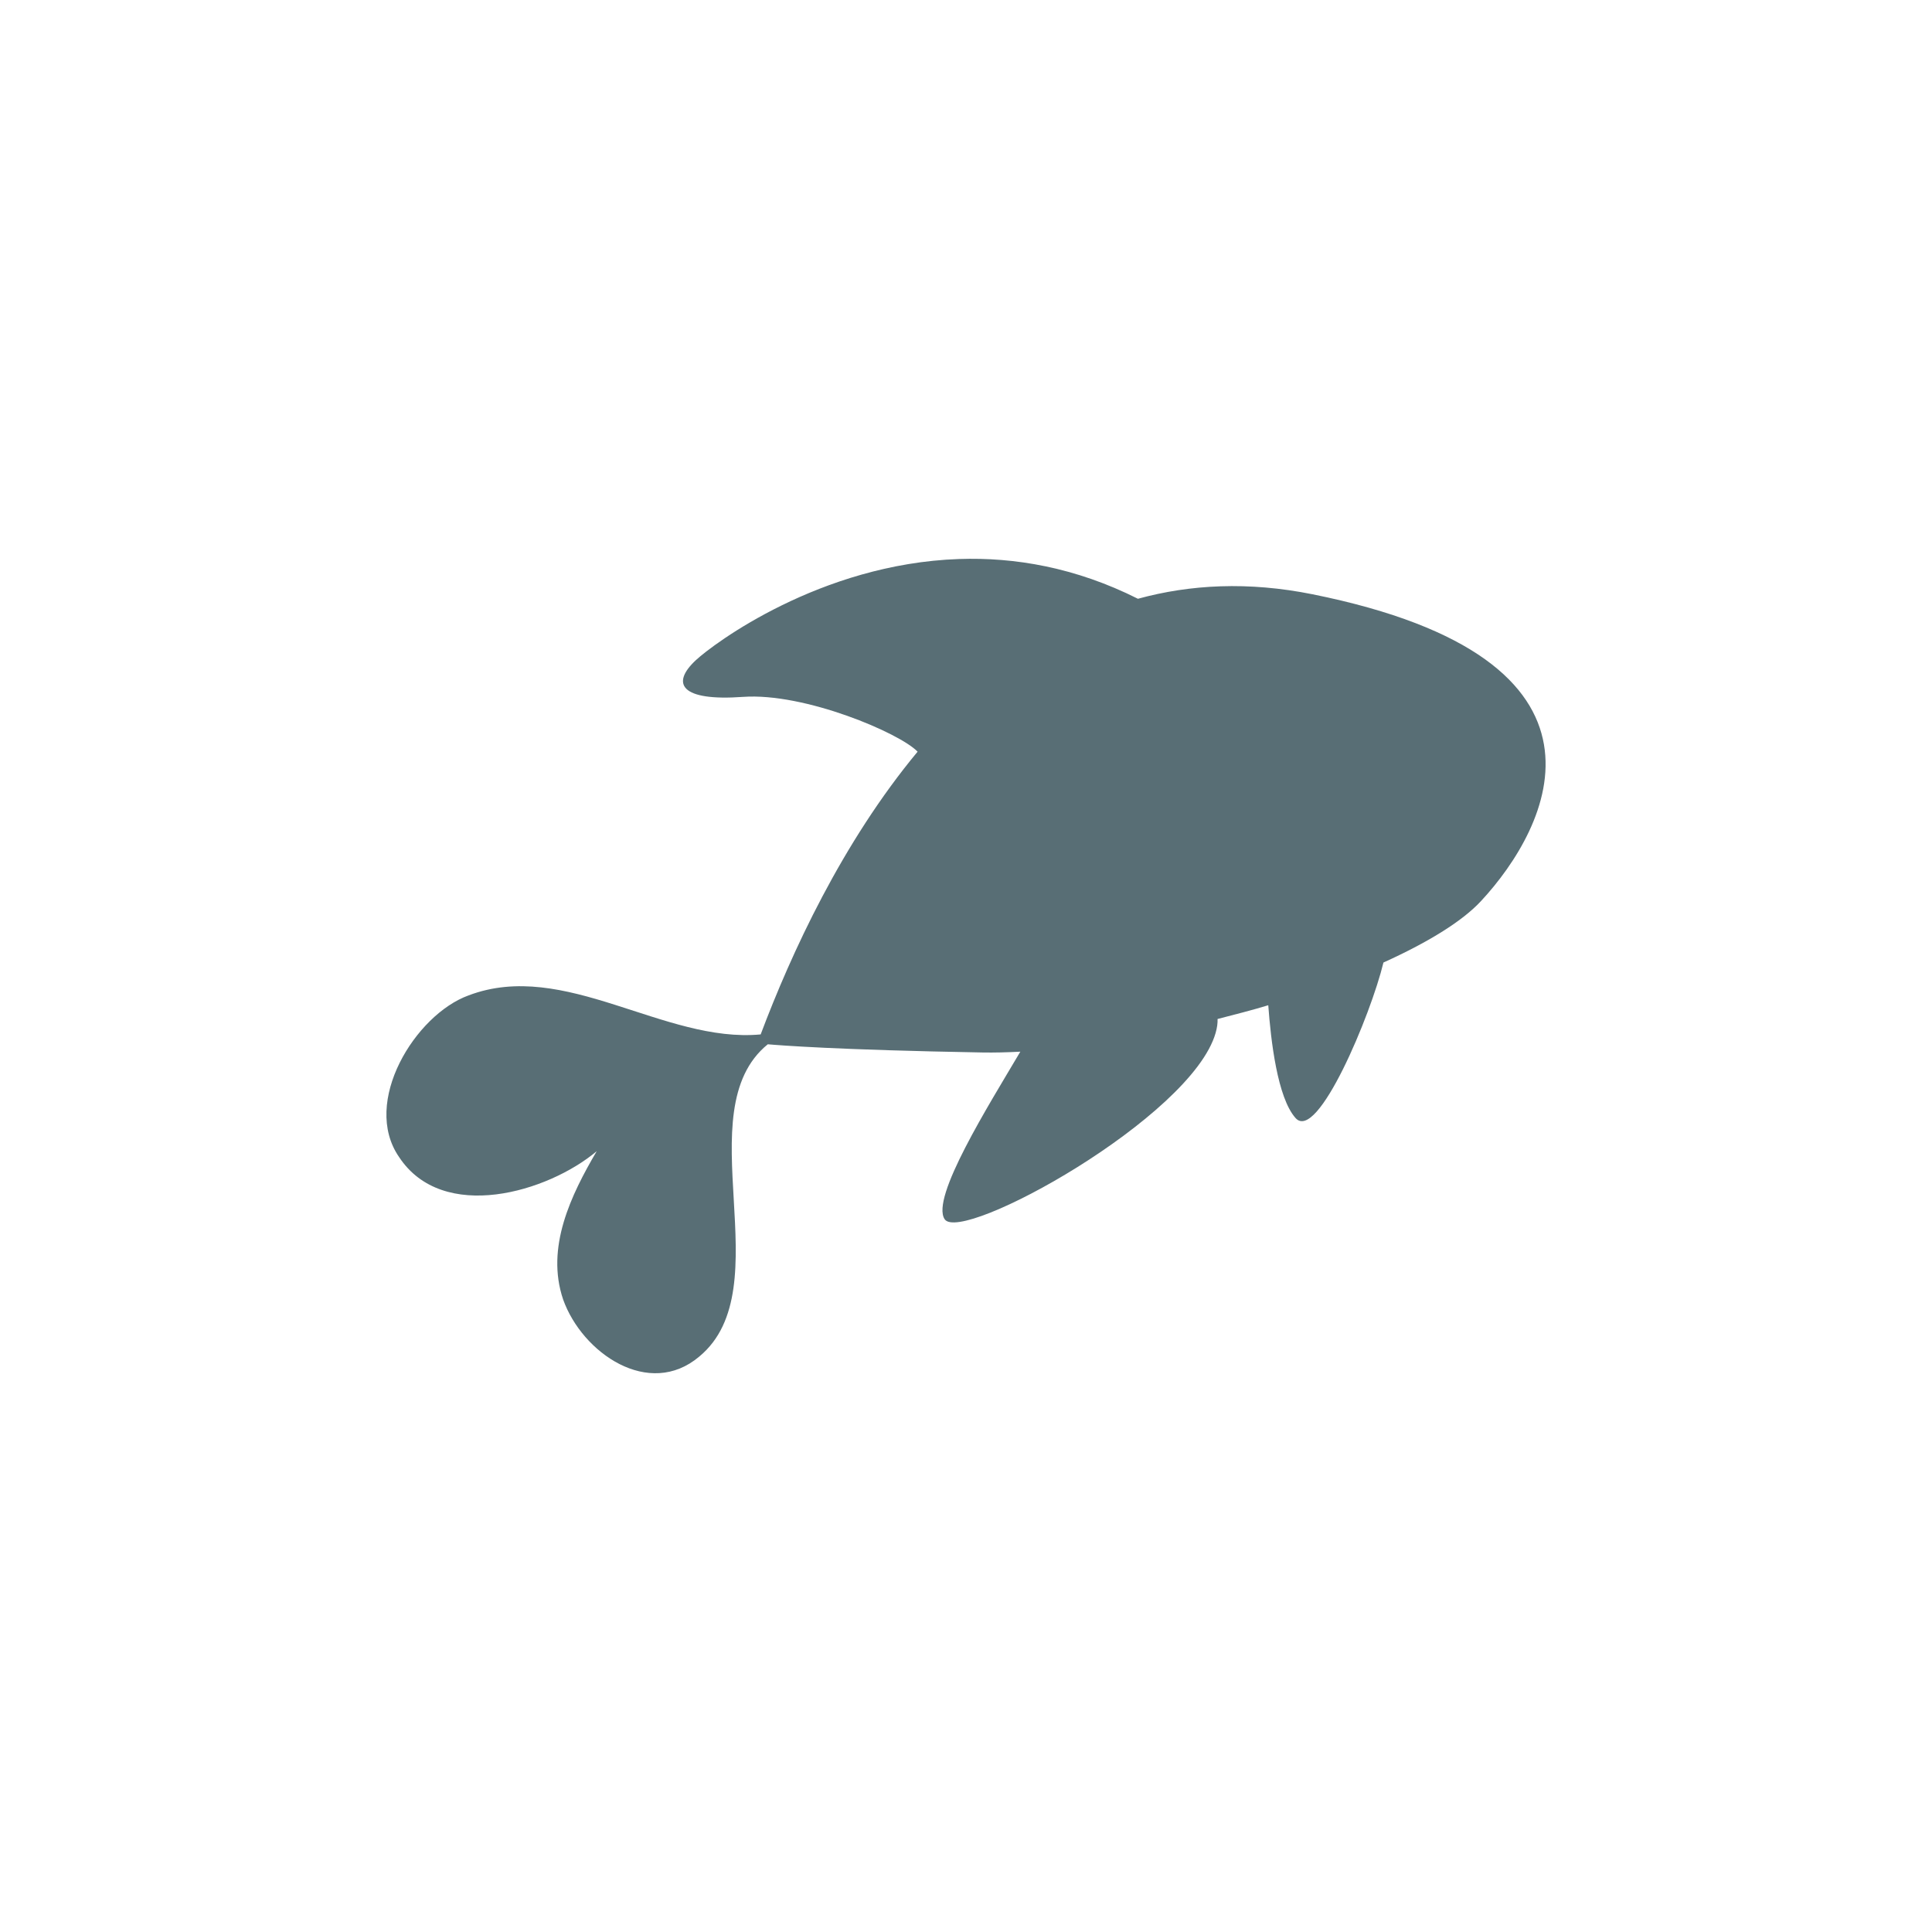 <?xml version="1.0" encoding="UTF-8" standalone="no"?>
<svg xmlns:rdf="http://www.w3.org/1999/02/22-rdf-syntax-ns#" xmlns="http://www.w3.org/2000/svg" height="75" width="75" version="1.1" xmlns:cc="http://creativecommons.org/ns#" xmlns:dc="http://purl.org/dc/elements/1.1/" viewBox="0 0 75 75">
 <g transform="translate(-47.667 -1155.6)">
  <path d="m37.225 21.701c-5.394 0.187-9.539 3.301-10.211 3.926-0.978 0.908-0.601 1.601 1.83 1.426 2.392-0.171 6.086 1.404 6.777 2.127-2.932 3.533-4.899 7.808-6.092 10.976-3.759 0.35-7.608-2.93-11.338-1.515-2.067 0.747-4.17 4.145-2.699 6.275 1.699 2.578 5.78 1.365 7.672-0.227-0.996 1.698-1.989 3.735-1.303 5.758 0.743 2.081 3.334 3.864 5.284 2.215 3.226-2.667-0.54-9.522 2.66-12.123 0.463 0.04 2.657 0.217 8.326 0.318 0.47 0.009 0.968-0.005 1.478-0.031-1.232 2.085-3.486 5.671-2.939 6.502 0.633 0.977 9.583-3.941 10.521-7.232 0.058-0.204 0.081-0.382 0.075-0.539 0.662-0.171 1.326-0.339 1.968-0.534 0.1 1.37 0.354 3.589 1.059 4.379 0.853 0.96 2.928-4.023 3.412-6.037 1.686-0.763 3.041-1.581 3.785-2.383 2.672-2.875 6.027-9.383-6.537-11.912-2.497-0.502-4.749-0.382-6.779 0.174-2.421-1.217-4.786-1.618-6.949-1.543z" transform="translate(47.667 1155.6)" fill="#586e75"/>
 </g>
</svg>
